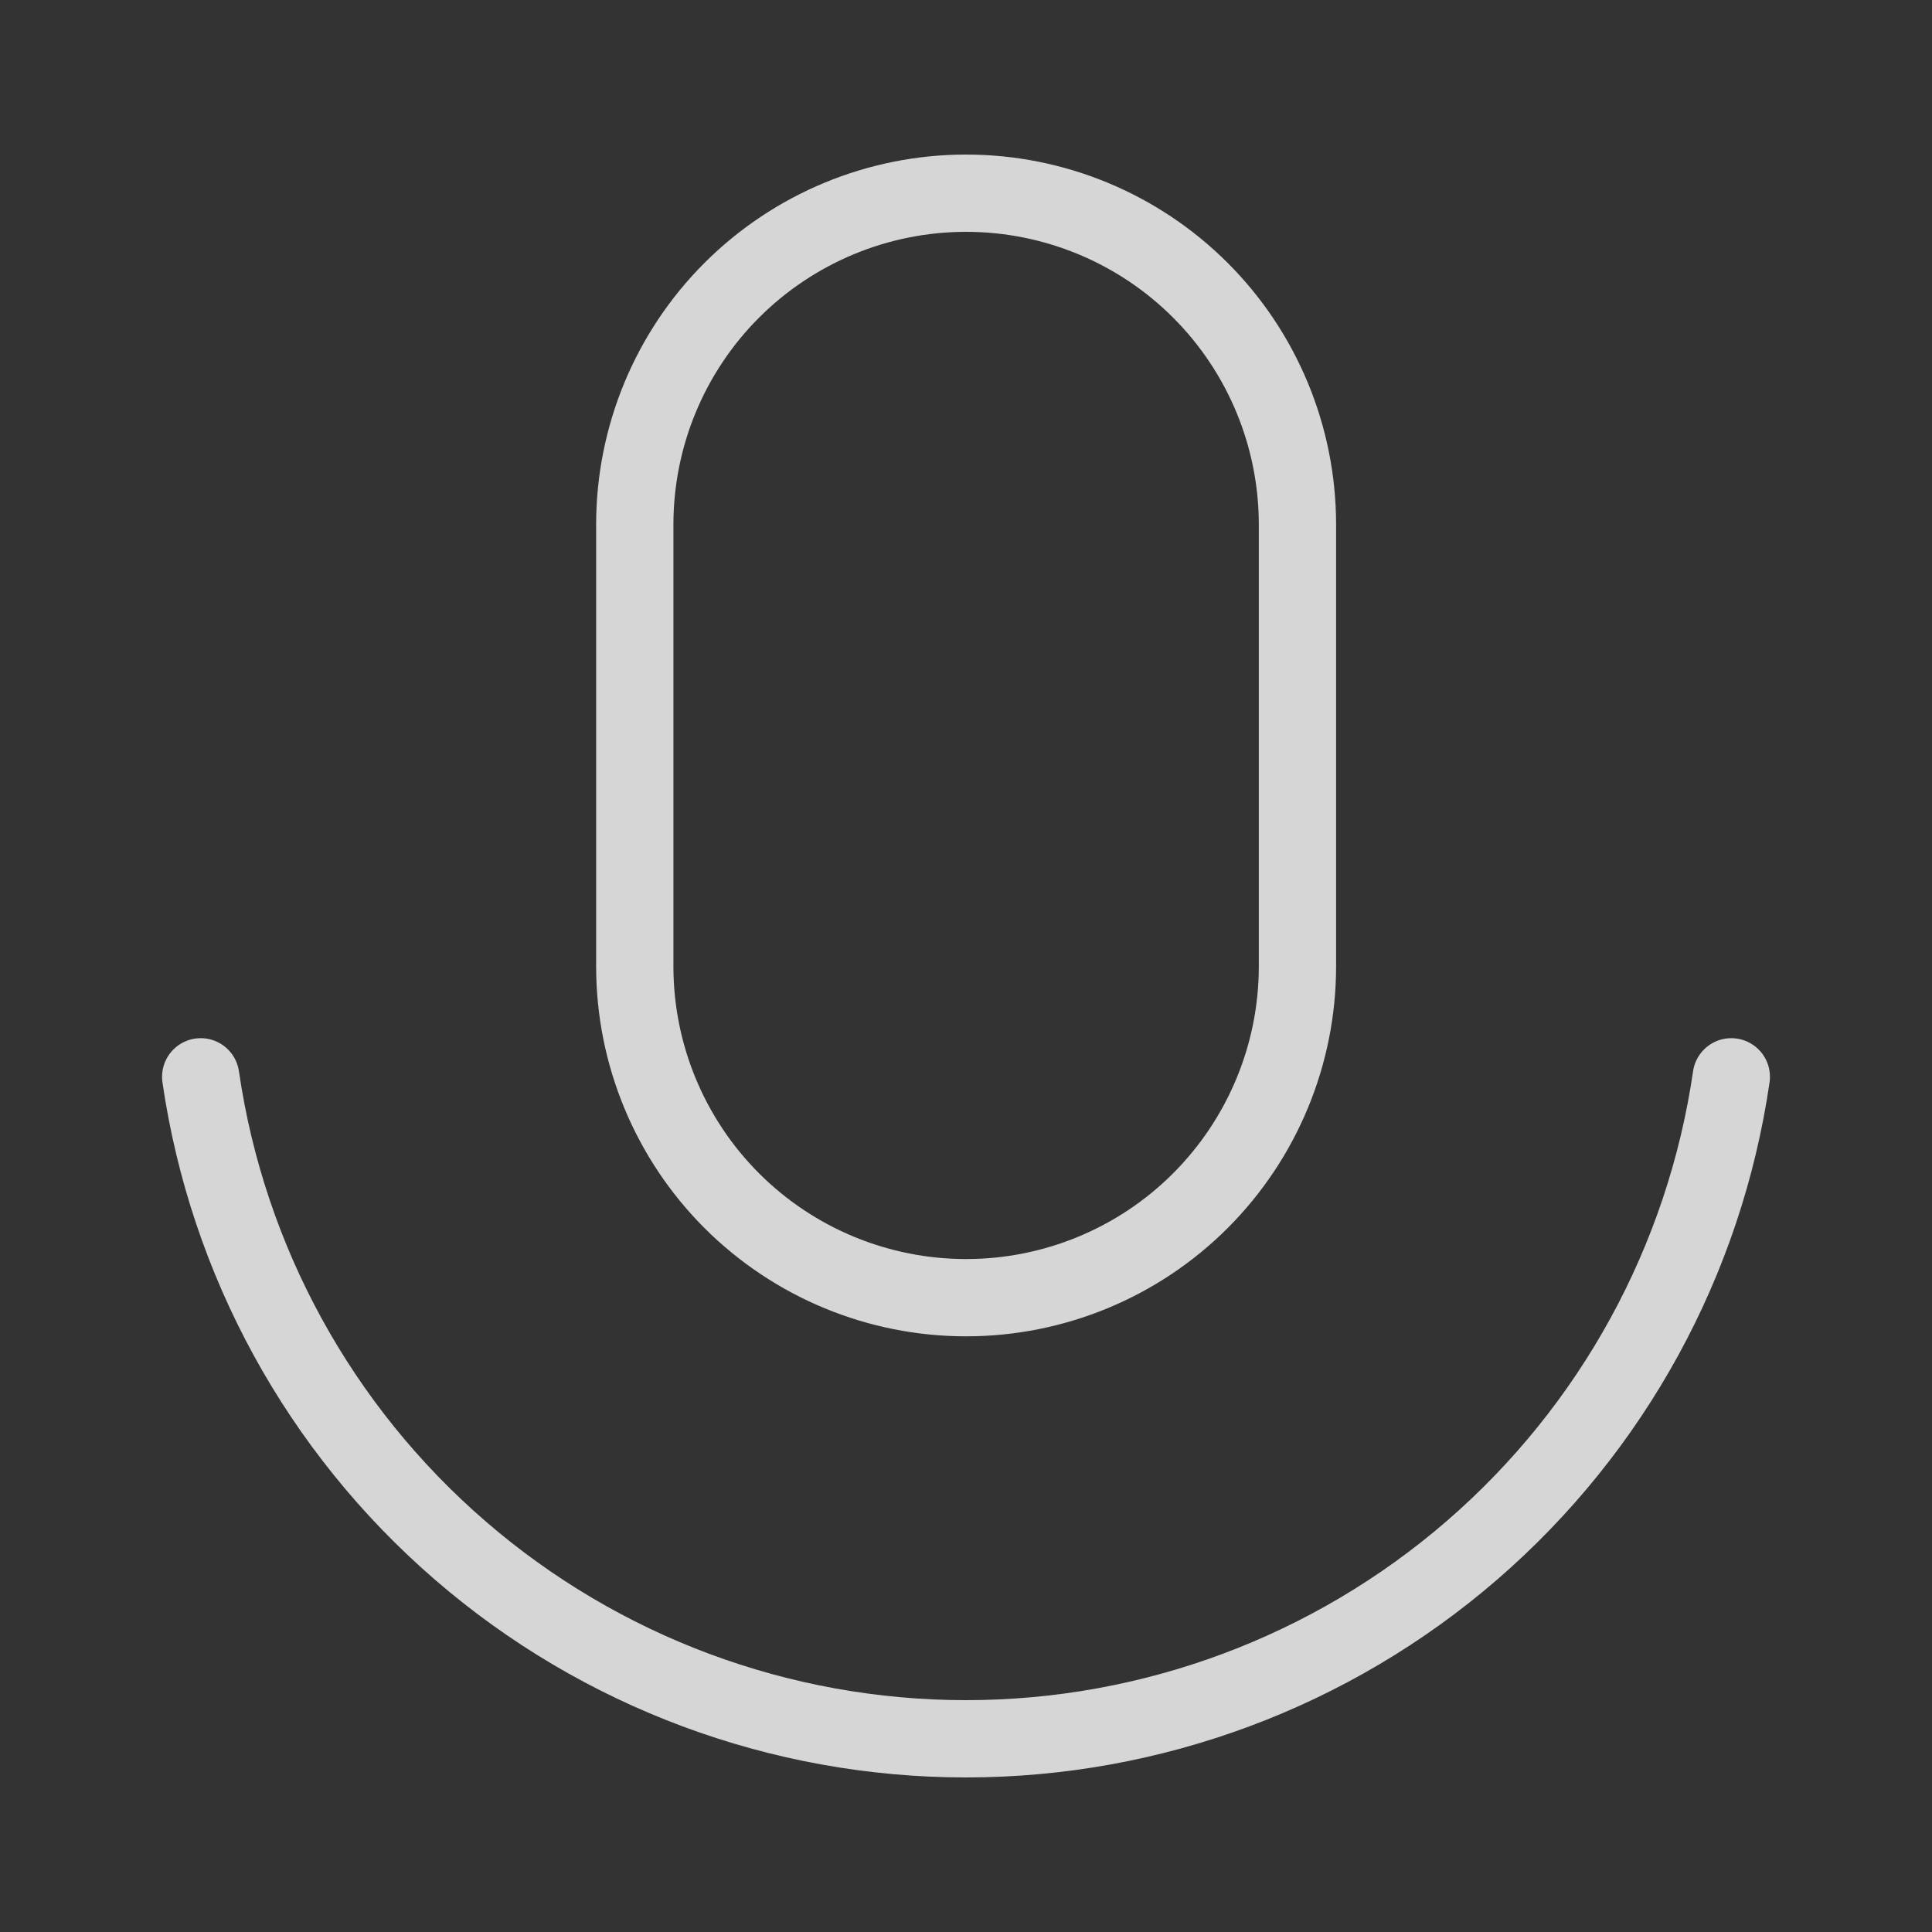<svg width="25" height="25" viewBox="0 0 25 25" fill="none" xmlns="http://www.w3.org/2000/svg">
<rect x="0" y="0" width="25" height="25" fill="#333333" stroke="none"/>
<path d="M2.597 13.934C2.943 16.313 4.134 18.488 5.953 20.061C7.771 21.634 10.095 22.5 12.5 22.5C14.904 22.5 17.228 21.634 19.047 20.061C20.865 18.488 22.057 16.313 22.403 13.934M12.501 2.5C11.364 2.5 10.274 2.952 9.469 3.756C8.665 4.56 8.214 5.651 8.214 6.788V12.505C8.214 13.642 8.665 14.732 9.469 15.537C10.274 16.341 11.364 16.792 12.501 16.792C13.638 16.792 14.729 16.341 15.533 15.537C16.337 14.732 16.789 13.642 16.789 12.505V6.788C16.789 5.651 16.337 4.56 15.533 3.756C14.729 2.952 13.638 2.5 12.501 2.5Z" stroke="white" stroke-opacity="0.8" stroke-linecap="round" stroke-linejoin="round"/>
</svg>
